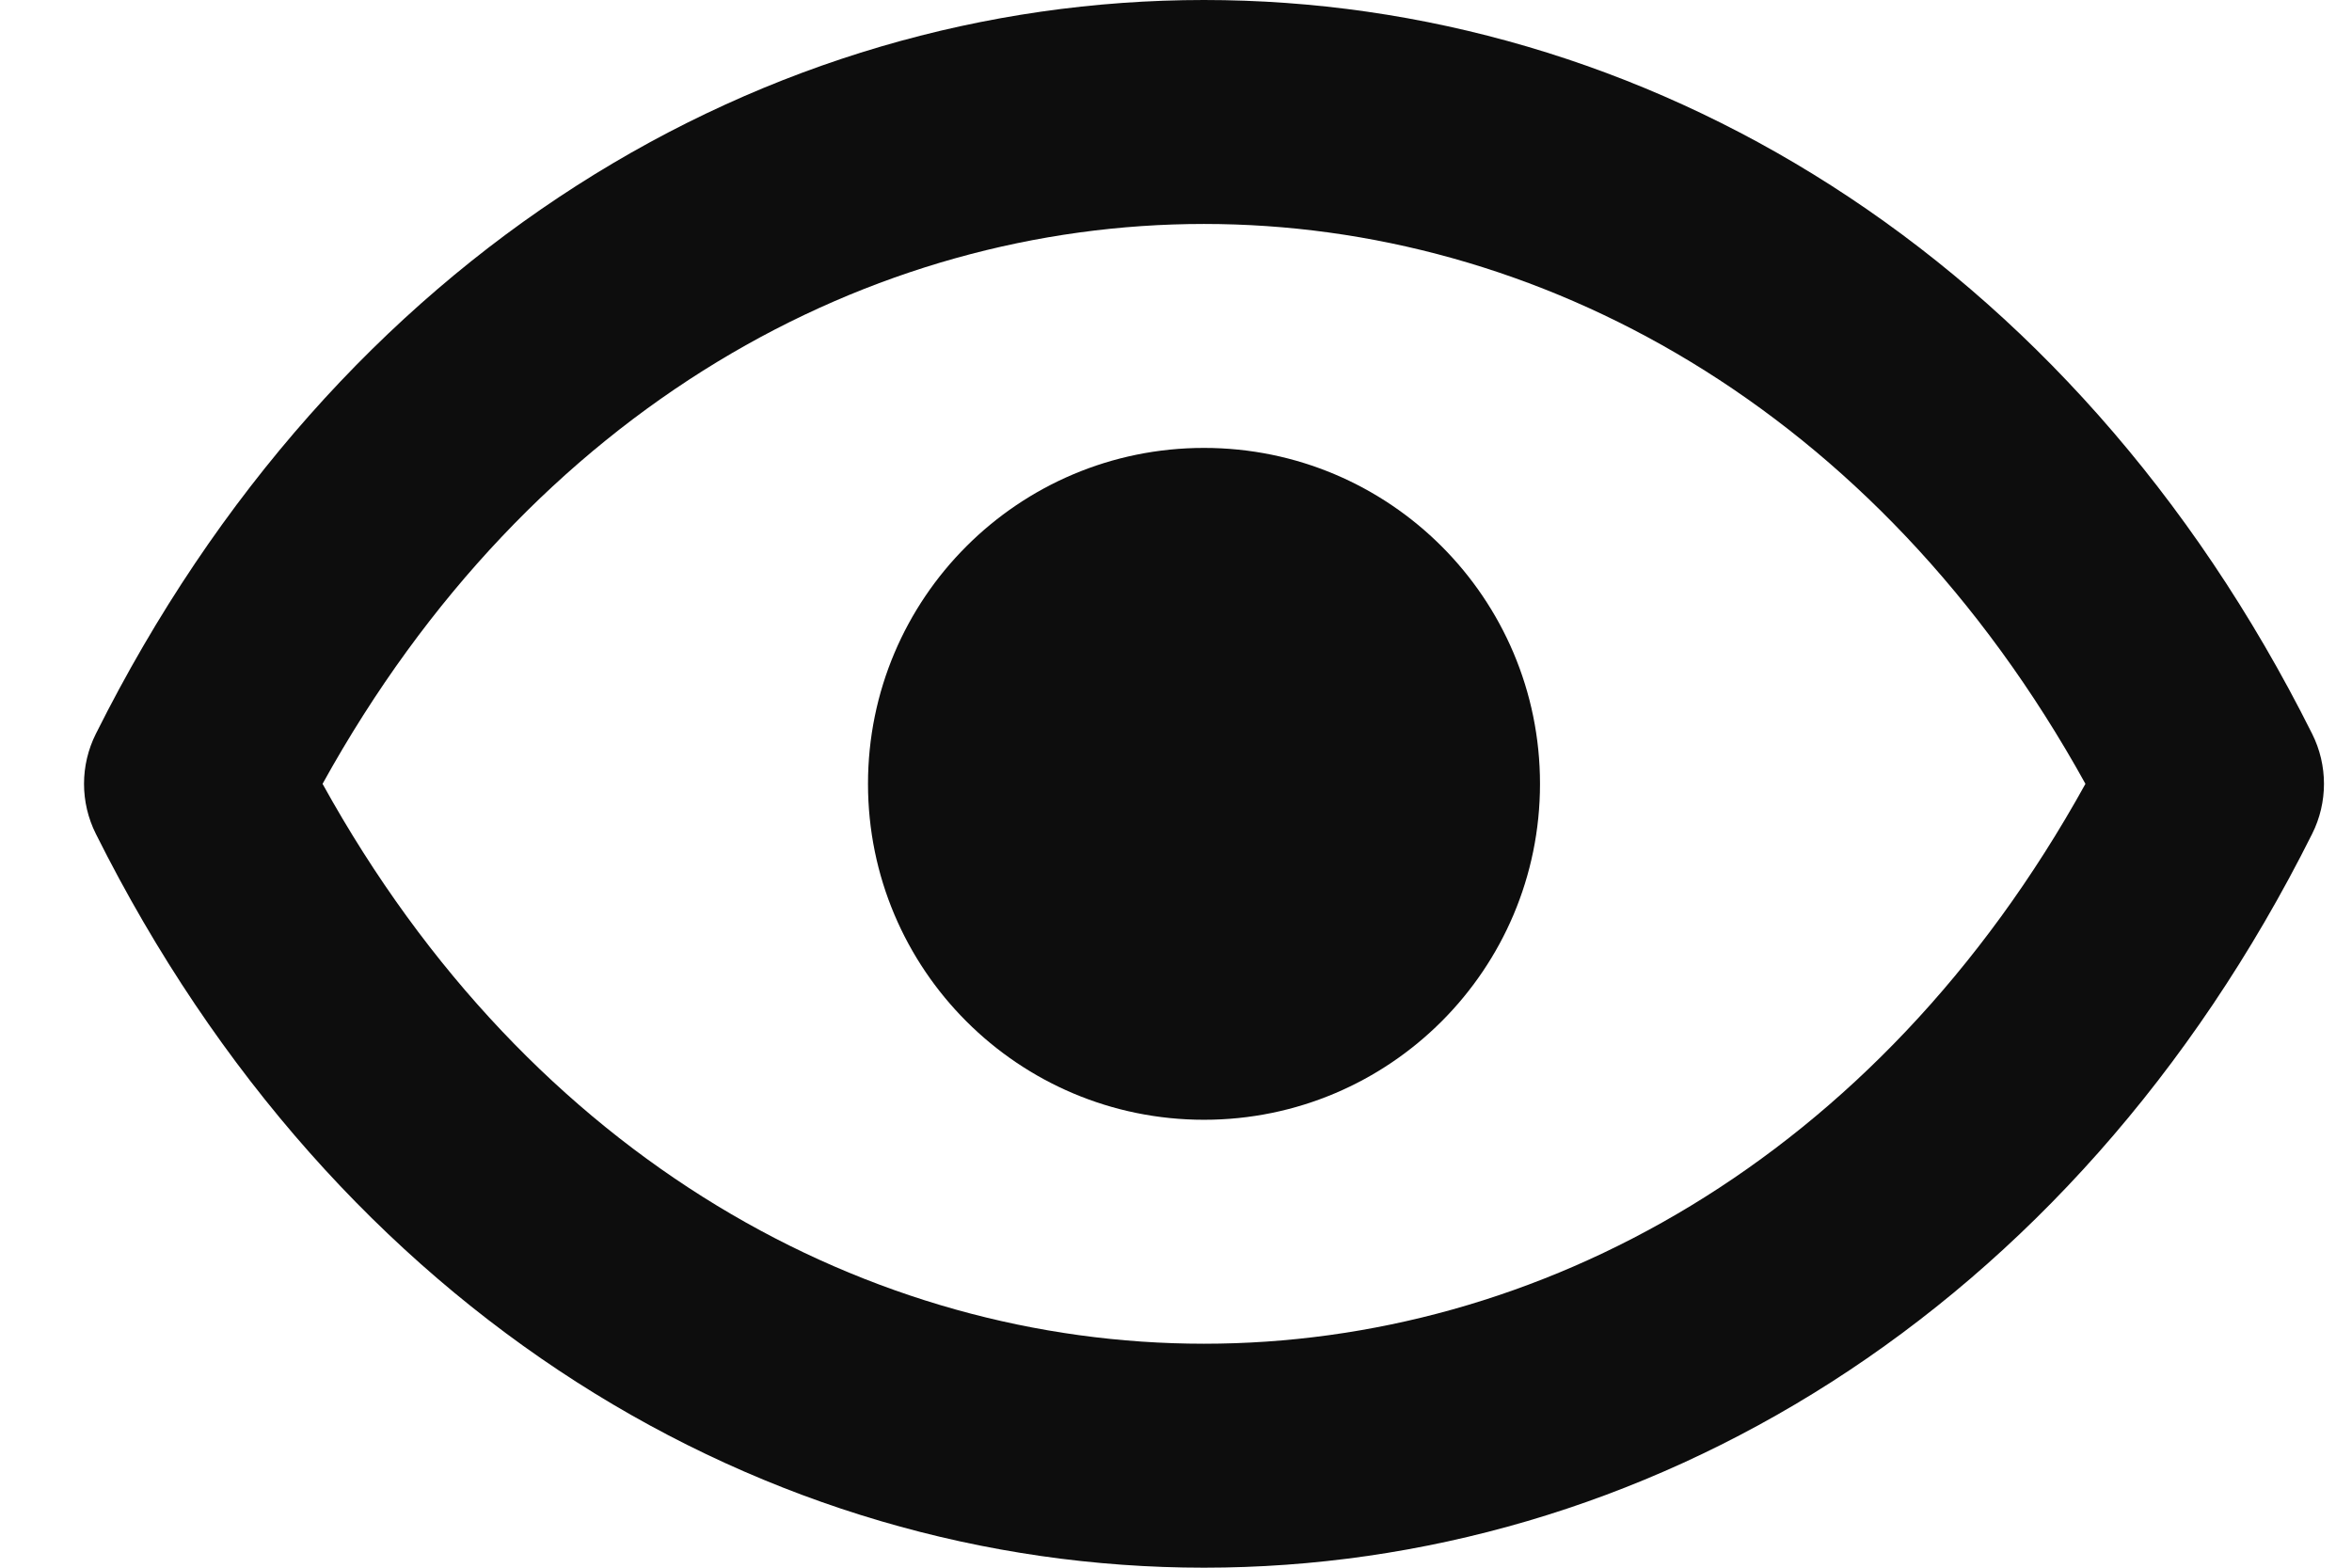 <svg width="21" height="14" viewBox="0 0 21 14" fill="none" xmlns="http://www.w3.org/2000/svg">
<path d="M13.75 7C13.75 8.657 12.407 10 10.75 10C9.093 10 7.75 8.657 7.75 7C7.75 5.343 9.093 4 10.75 4C12.407 4 13.75 5.343 13.75 7Z" fill="#0D0D0D"/>
<path d="M20.644 6.553C18.486 2.236 14.653 0 10.75 0C6.847 0 3.014 2.236 0.856 6.553C0.715 6.834 0.715 7.166 0.856 7.447C3.014 11.764 6.847 14 10.75 14C14.653 14 18.486 11.764 20.644 7.447C20.785 7.166 20.785 6.834 20.644 6.553ZM10.75 12C7.781 12 4.748 10.379 2.88 7C4.748 3.621 7.781 2 10.75 2C13.719 2 16.752 3.621 18.62 7C16.752 10.379 13.719 12 10.75 12Z" fill="#0D0D0D"/>
</svg>
